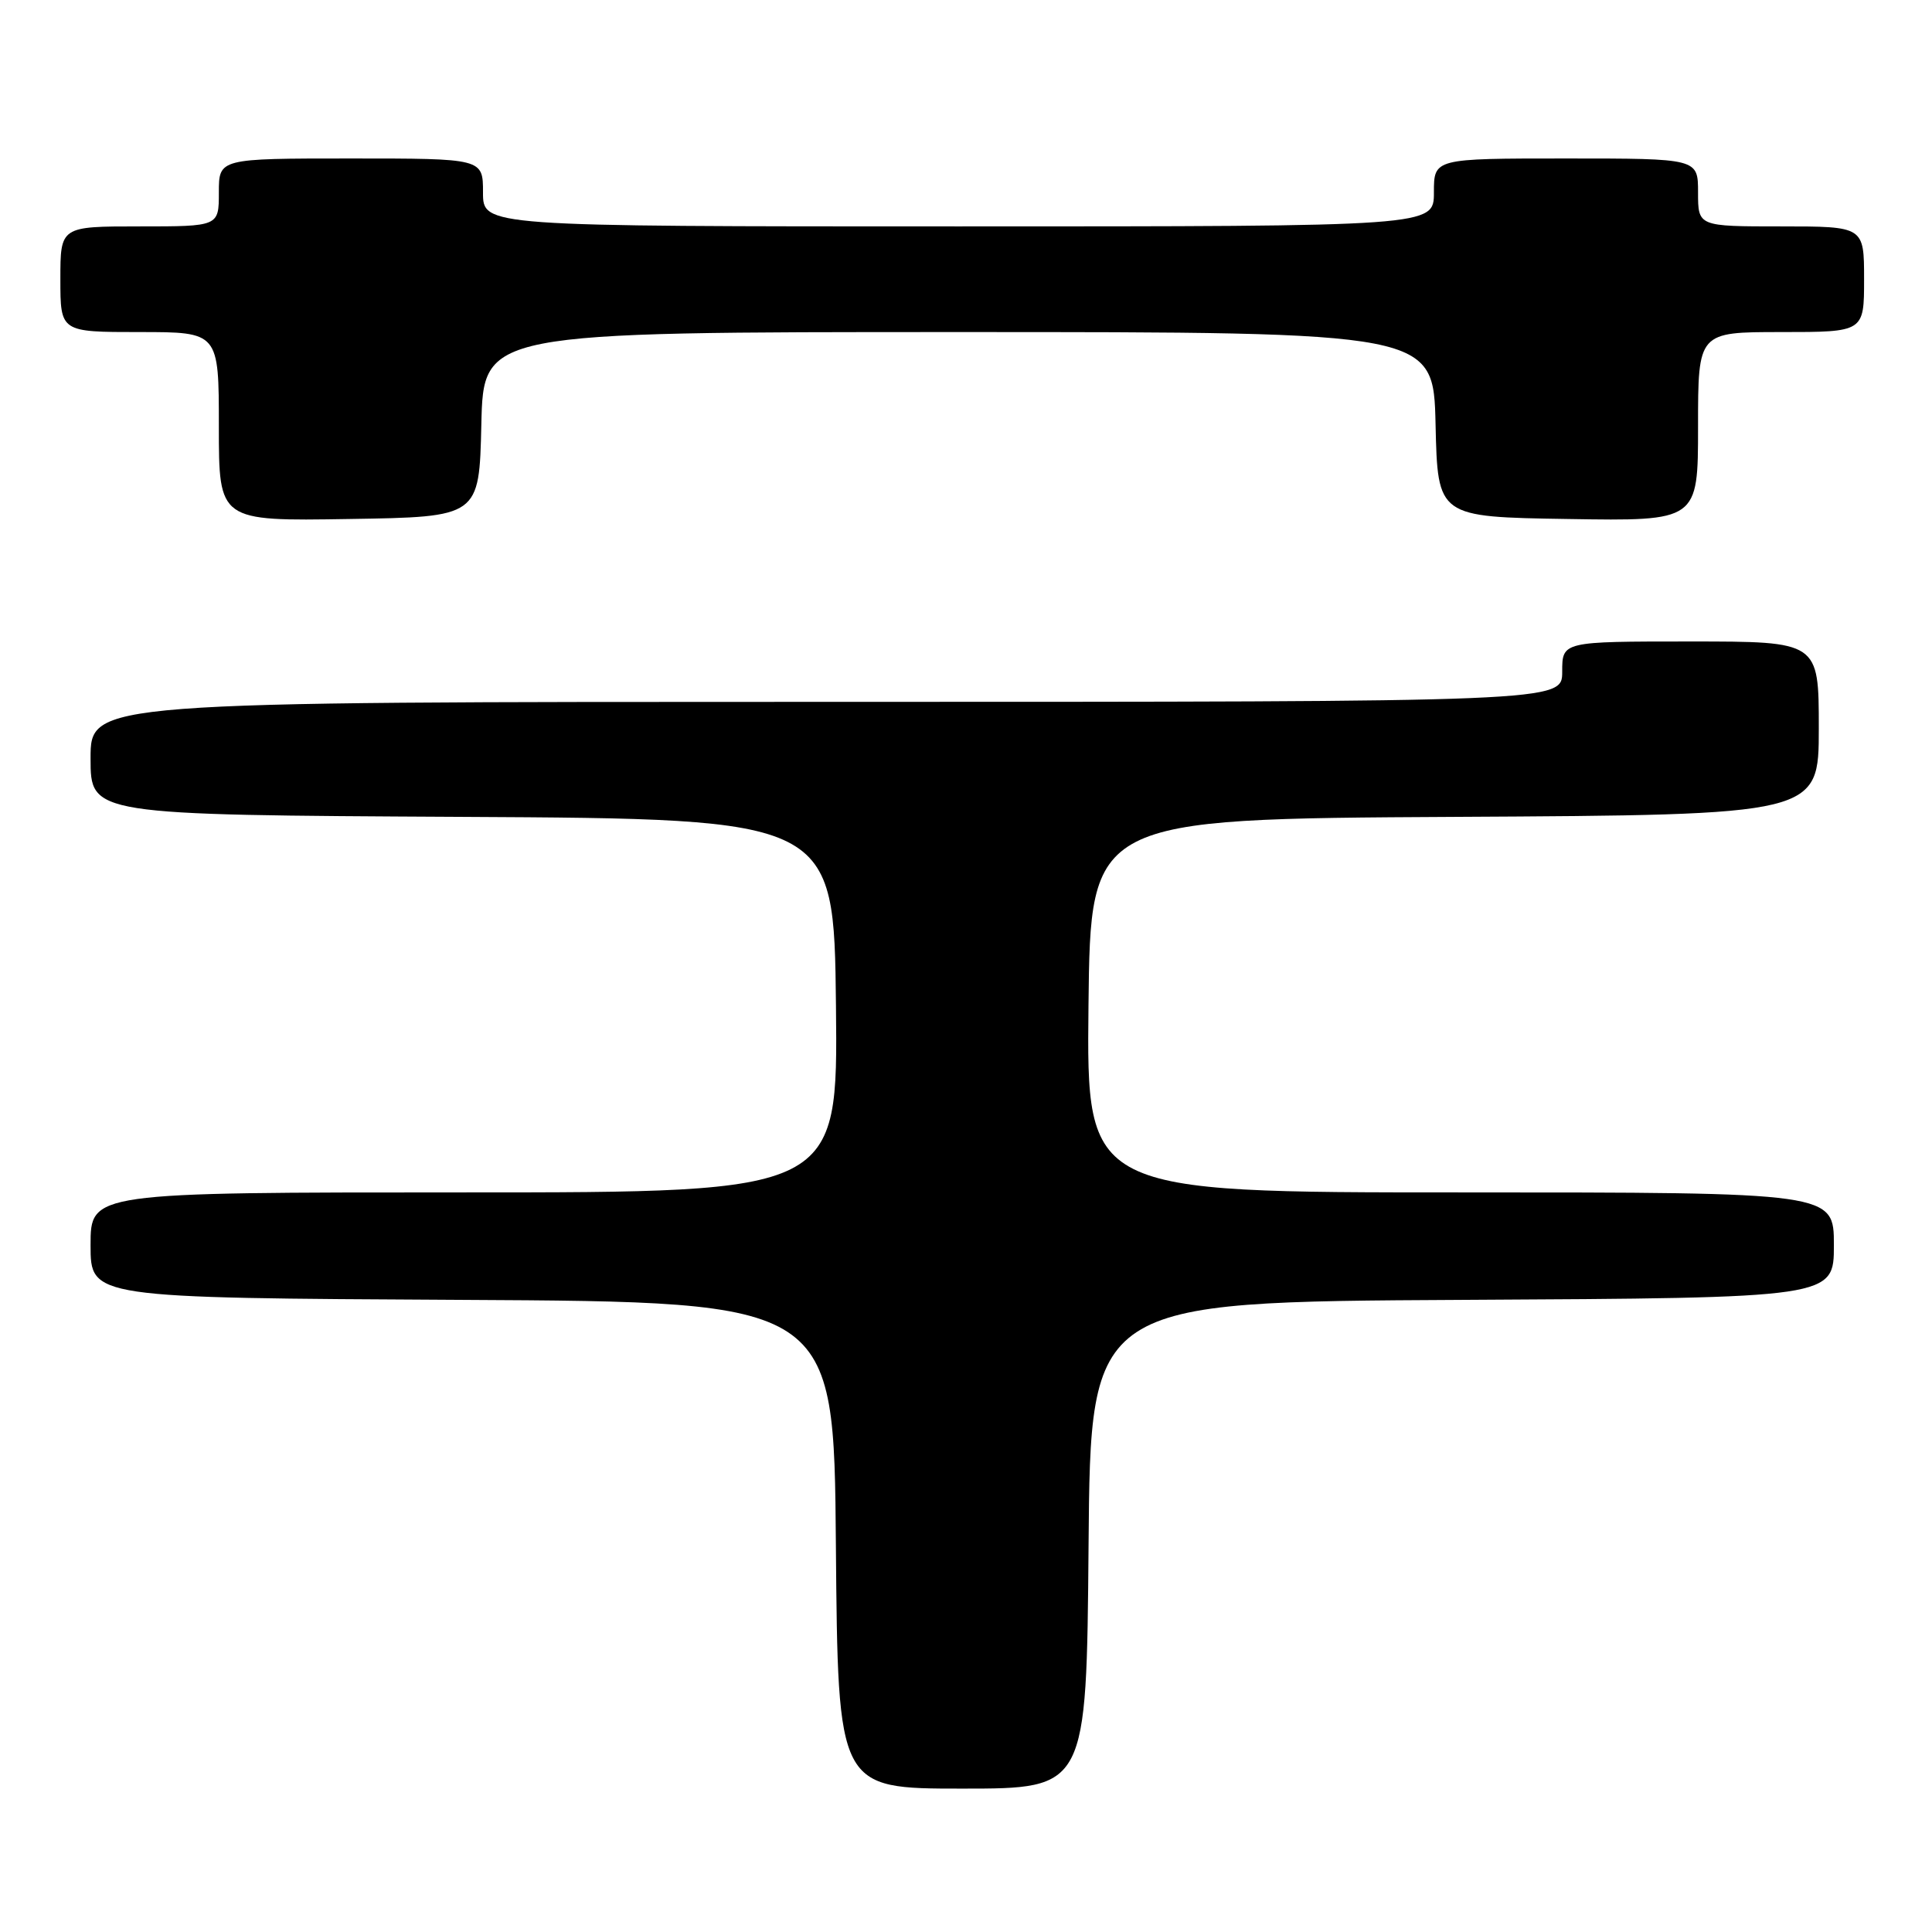 <?xml version="1.0" encoding="UTF-8" standalone="no"?>
<!DOCTYPE svg PUBLIC "-//W3C//DTD SVG 1.1//EN" "http://www.w3.org/Graphics/SVG/1.1/DTD/svg11.dtd" >
<svg xmlns="http://www.w3.org/2000/svg" xmlns:xlink="http://www.w3.org/1999/xlink" version="1.1" viewBox="0 0 256 256">
 <g >
 <path fill="currentColor"
d=" M 144.24 204.75 C 144.50 172.50 144.50 172.50 193.75 172.24 C 243.00 171.98 243.00 171.98 243.00 164.99 C 243.00 158.00 243.00 158.00 193.48 158.00 C 143.97 158.00 143.97 158.00 144.23 133.25 C 144.50 108.50 144.50 108.50 192.75 108.24 C 241.00 107.98 241.00 107.98 241.00 96.49 C 241.00 85.00 241.00 85.00 224.00 85.00 C 207.00 85.00 207.00 85.00 207.00 89.00 C 207.00 93.00 207.00 93.00 109.50 93.00 C 12.00 93.00 12.00 93.00 12.00 100.49 C 12.00 107.98 12.00 107.98 61.25 108.24 C 110.50 108.50 110.50 108.50 110.77 133.25 C 111.03 158.00 111.03 158.00 61.52 158.00 C 12.00 158.00 12.00 158.00 12.00 164.99 C 12.00 171.98 12.00 171.98 61.25 172.24 C 110.50 172.50 110.50 172.50 110.76 204.75 C 111.03 237.00 111.03 237.00 127.50 237.00 C 143.97 237.00 143.97 237.00 144.24 204.75 Z  M 63.78 56.25 C 64.06 44.00 64.06 44.00 127.00 44.00 C 189.94 44.00 189.94 44.00 190.22 56.25 C 190.50 68.50 190.50 68.50 207.75 68.77 C 225.00 69.05 225.00 69.05 225.00 56.52 C 225.00 44.00 225.00 44.00 236.00 44.00 C 247.00 44.00 247.00 44.00 247.00 37.00 C 247.00 30.00 247.00 30.00 236.00 30.00 C 225.00 30.00 225.00 30.00 225.00 25.50 C 225.00 21.00 225.00 21.00 207.50 21.00 C 190.00 21.00 190.00 21.00 190.00 25.50 C 190.00 30.00 190.00 30.00 127.00 30.00 C 64.00 30.00 64.00 30.00 64.00 25.50 C 64.00 21.00 64.00 21.00 46.50 21.00 C 29.00 21.00 29.00 21.00 29.00 25.50 C 29.00 30.00 29.00 30.00 18.50 30.00 C 8.00 30.00 8.00 30.00 8.00 37.00 C 8.00 44.00 8.00 44.00 18.50 44.00 C 29.00 44.00 29.00 44.00 29.00 56.52 C 29.00 69.05 29.00 69.05 46.25 68.77 C 63.50 68.50 63.50 68.50 63.78 56.25 Z "/>
</g>
</svg>